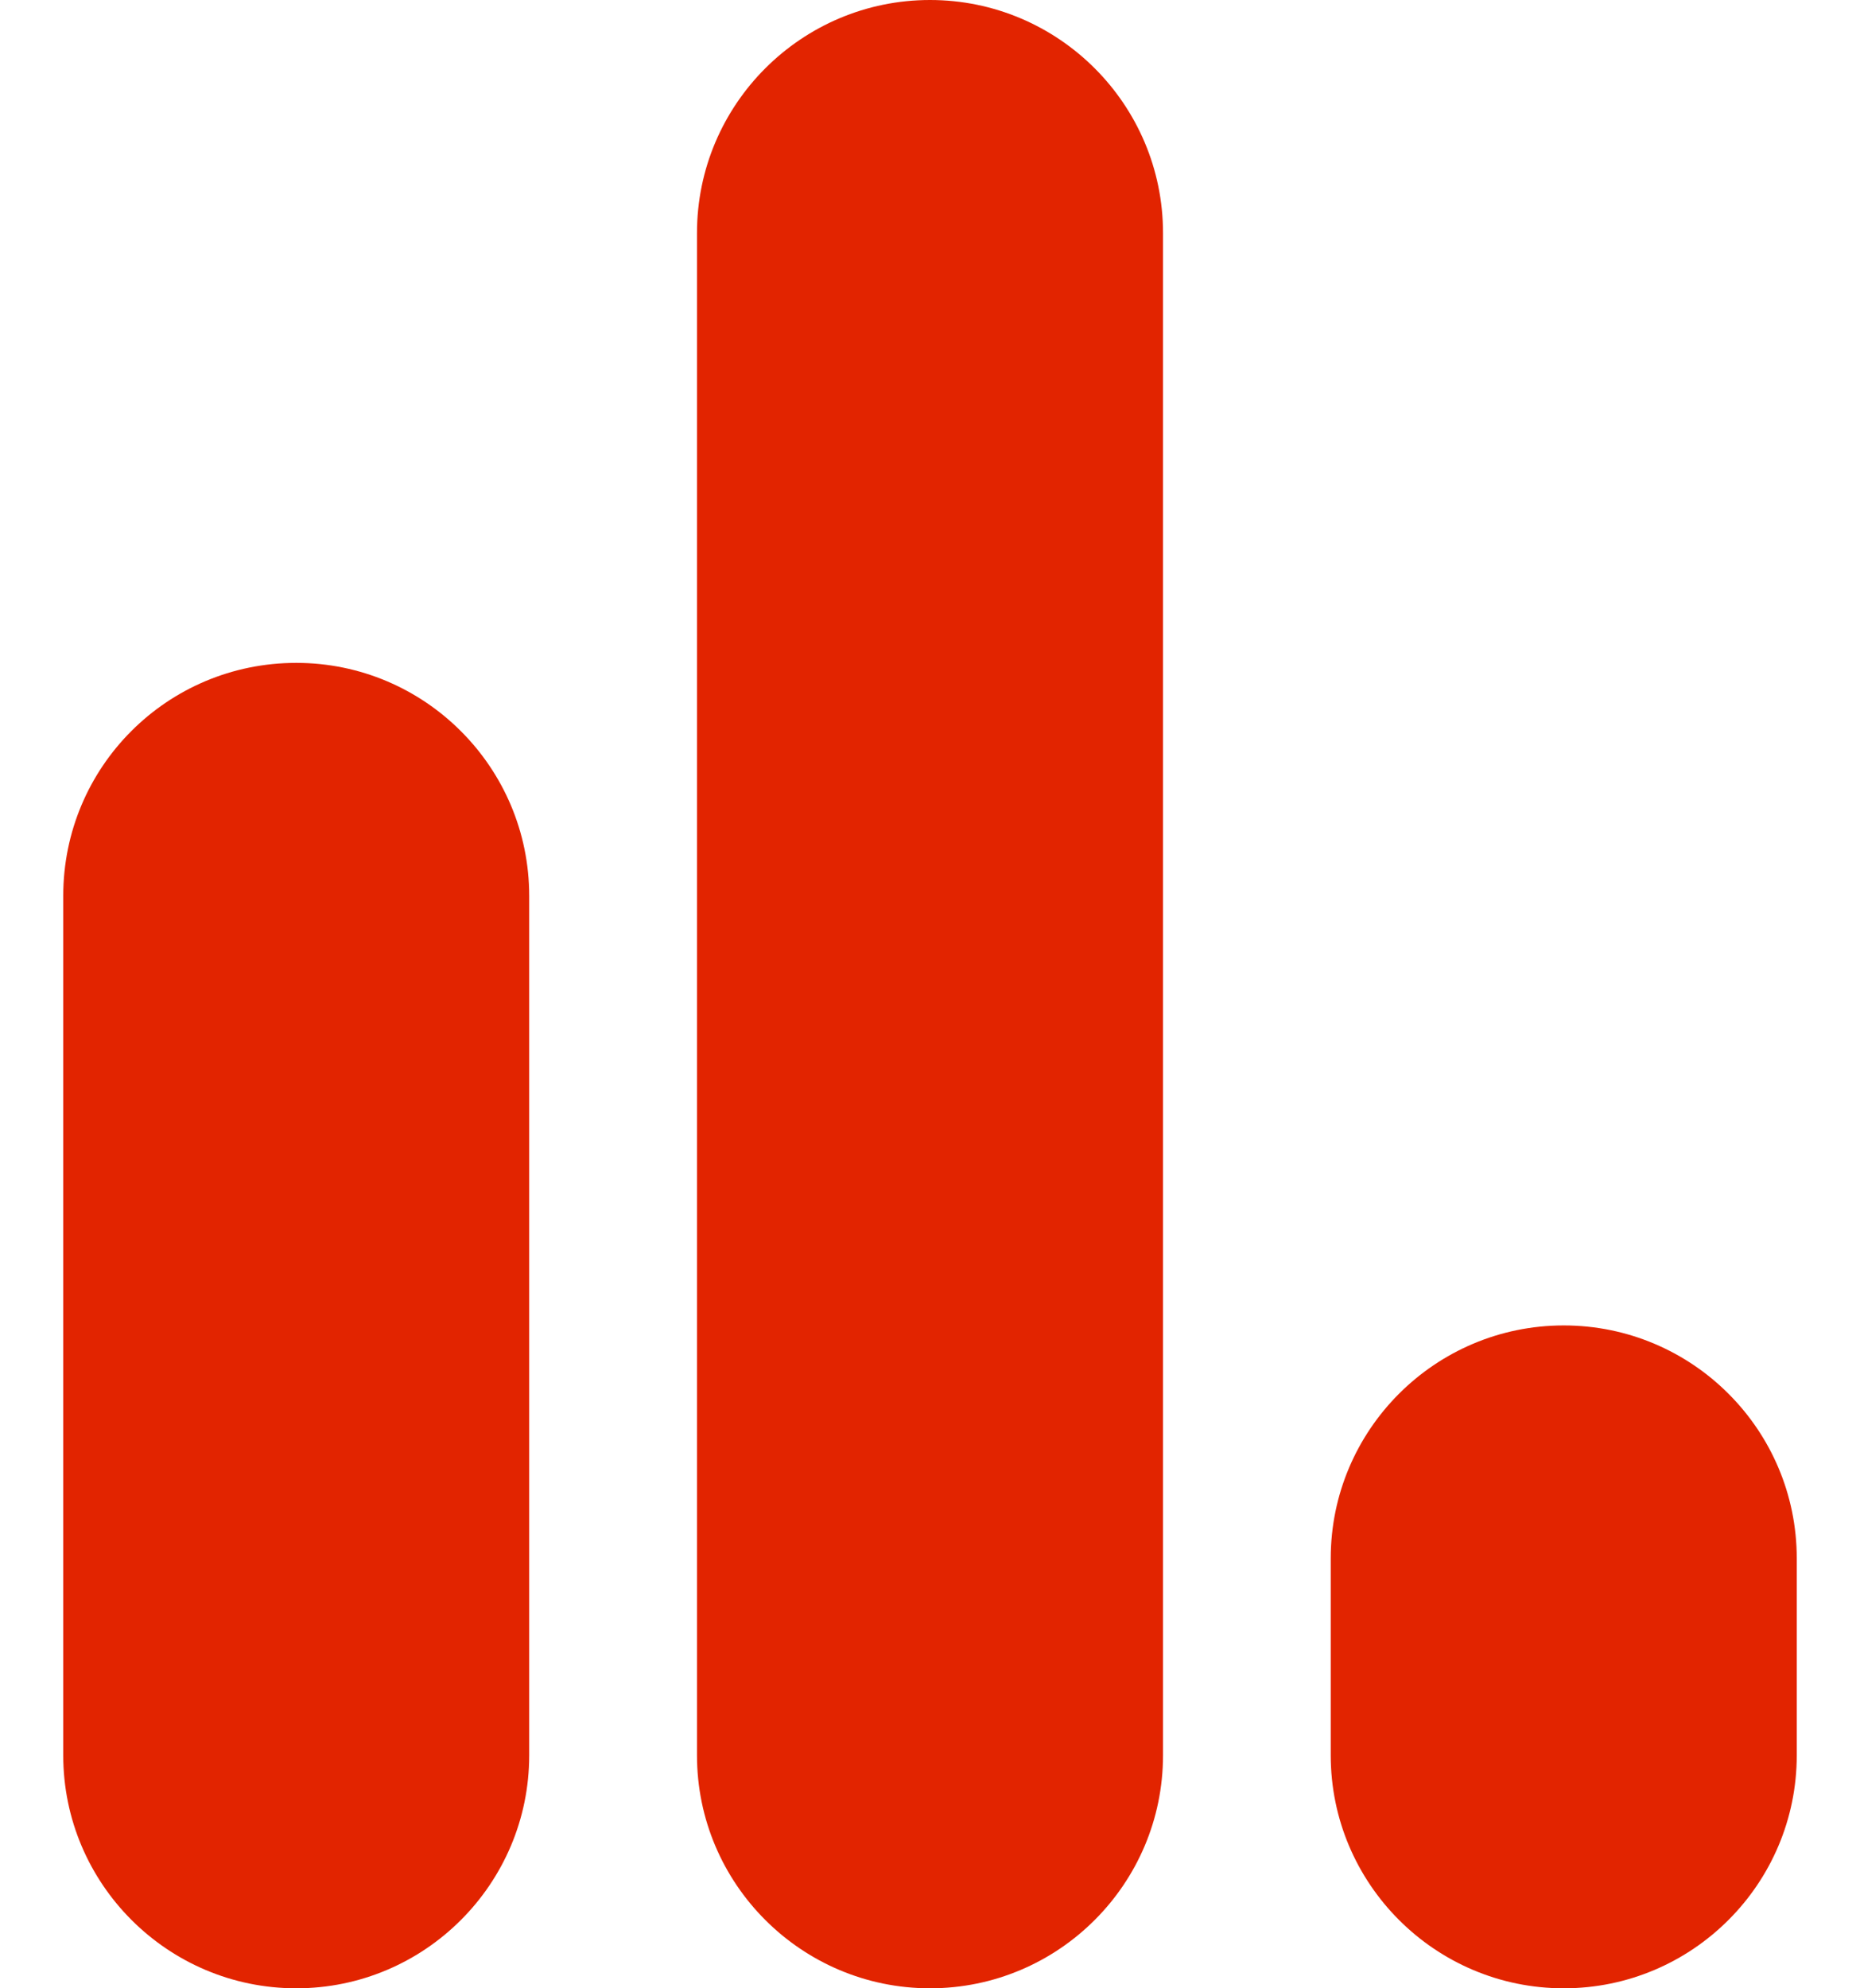 <svg width="29" height="31" viewBox="0 0 29 31" fill="none" xmlns="http://www.w3.org/2000/svg">
<path d="M4.619 10.335C6.623 10.335 8.251 11.964 8.251 13.968V27.367C8.251 29.371 6.623 31 4.619 31C2.615 31 0.986 29.371 0.986 27.367V13.968C0.986 11.958 2.608 10.335 4.619 10.335ZM14.5 0C16.504 0 18.133 1.629 18.133 3.633V27.367C18.133 29.371 16.504 31 14.5 31C12.496 31 10.867 29.371 10.867 27.367V3.633C10.867 1.629 12.496 0 14.5 0ZM24.381 20.665C26.385 20.665 28.014 22.293 28.014 24.297V27.367C28.014 29.371 26.385 31 24.381 31C22.377 31 20.748 29.371 20.748 27.367V24.297C20.748 22.293 22.377 20.665 24.381 20.665Z" fill="#E22400"/>
</svg>
